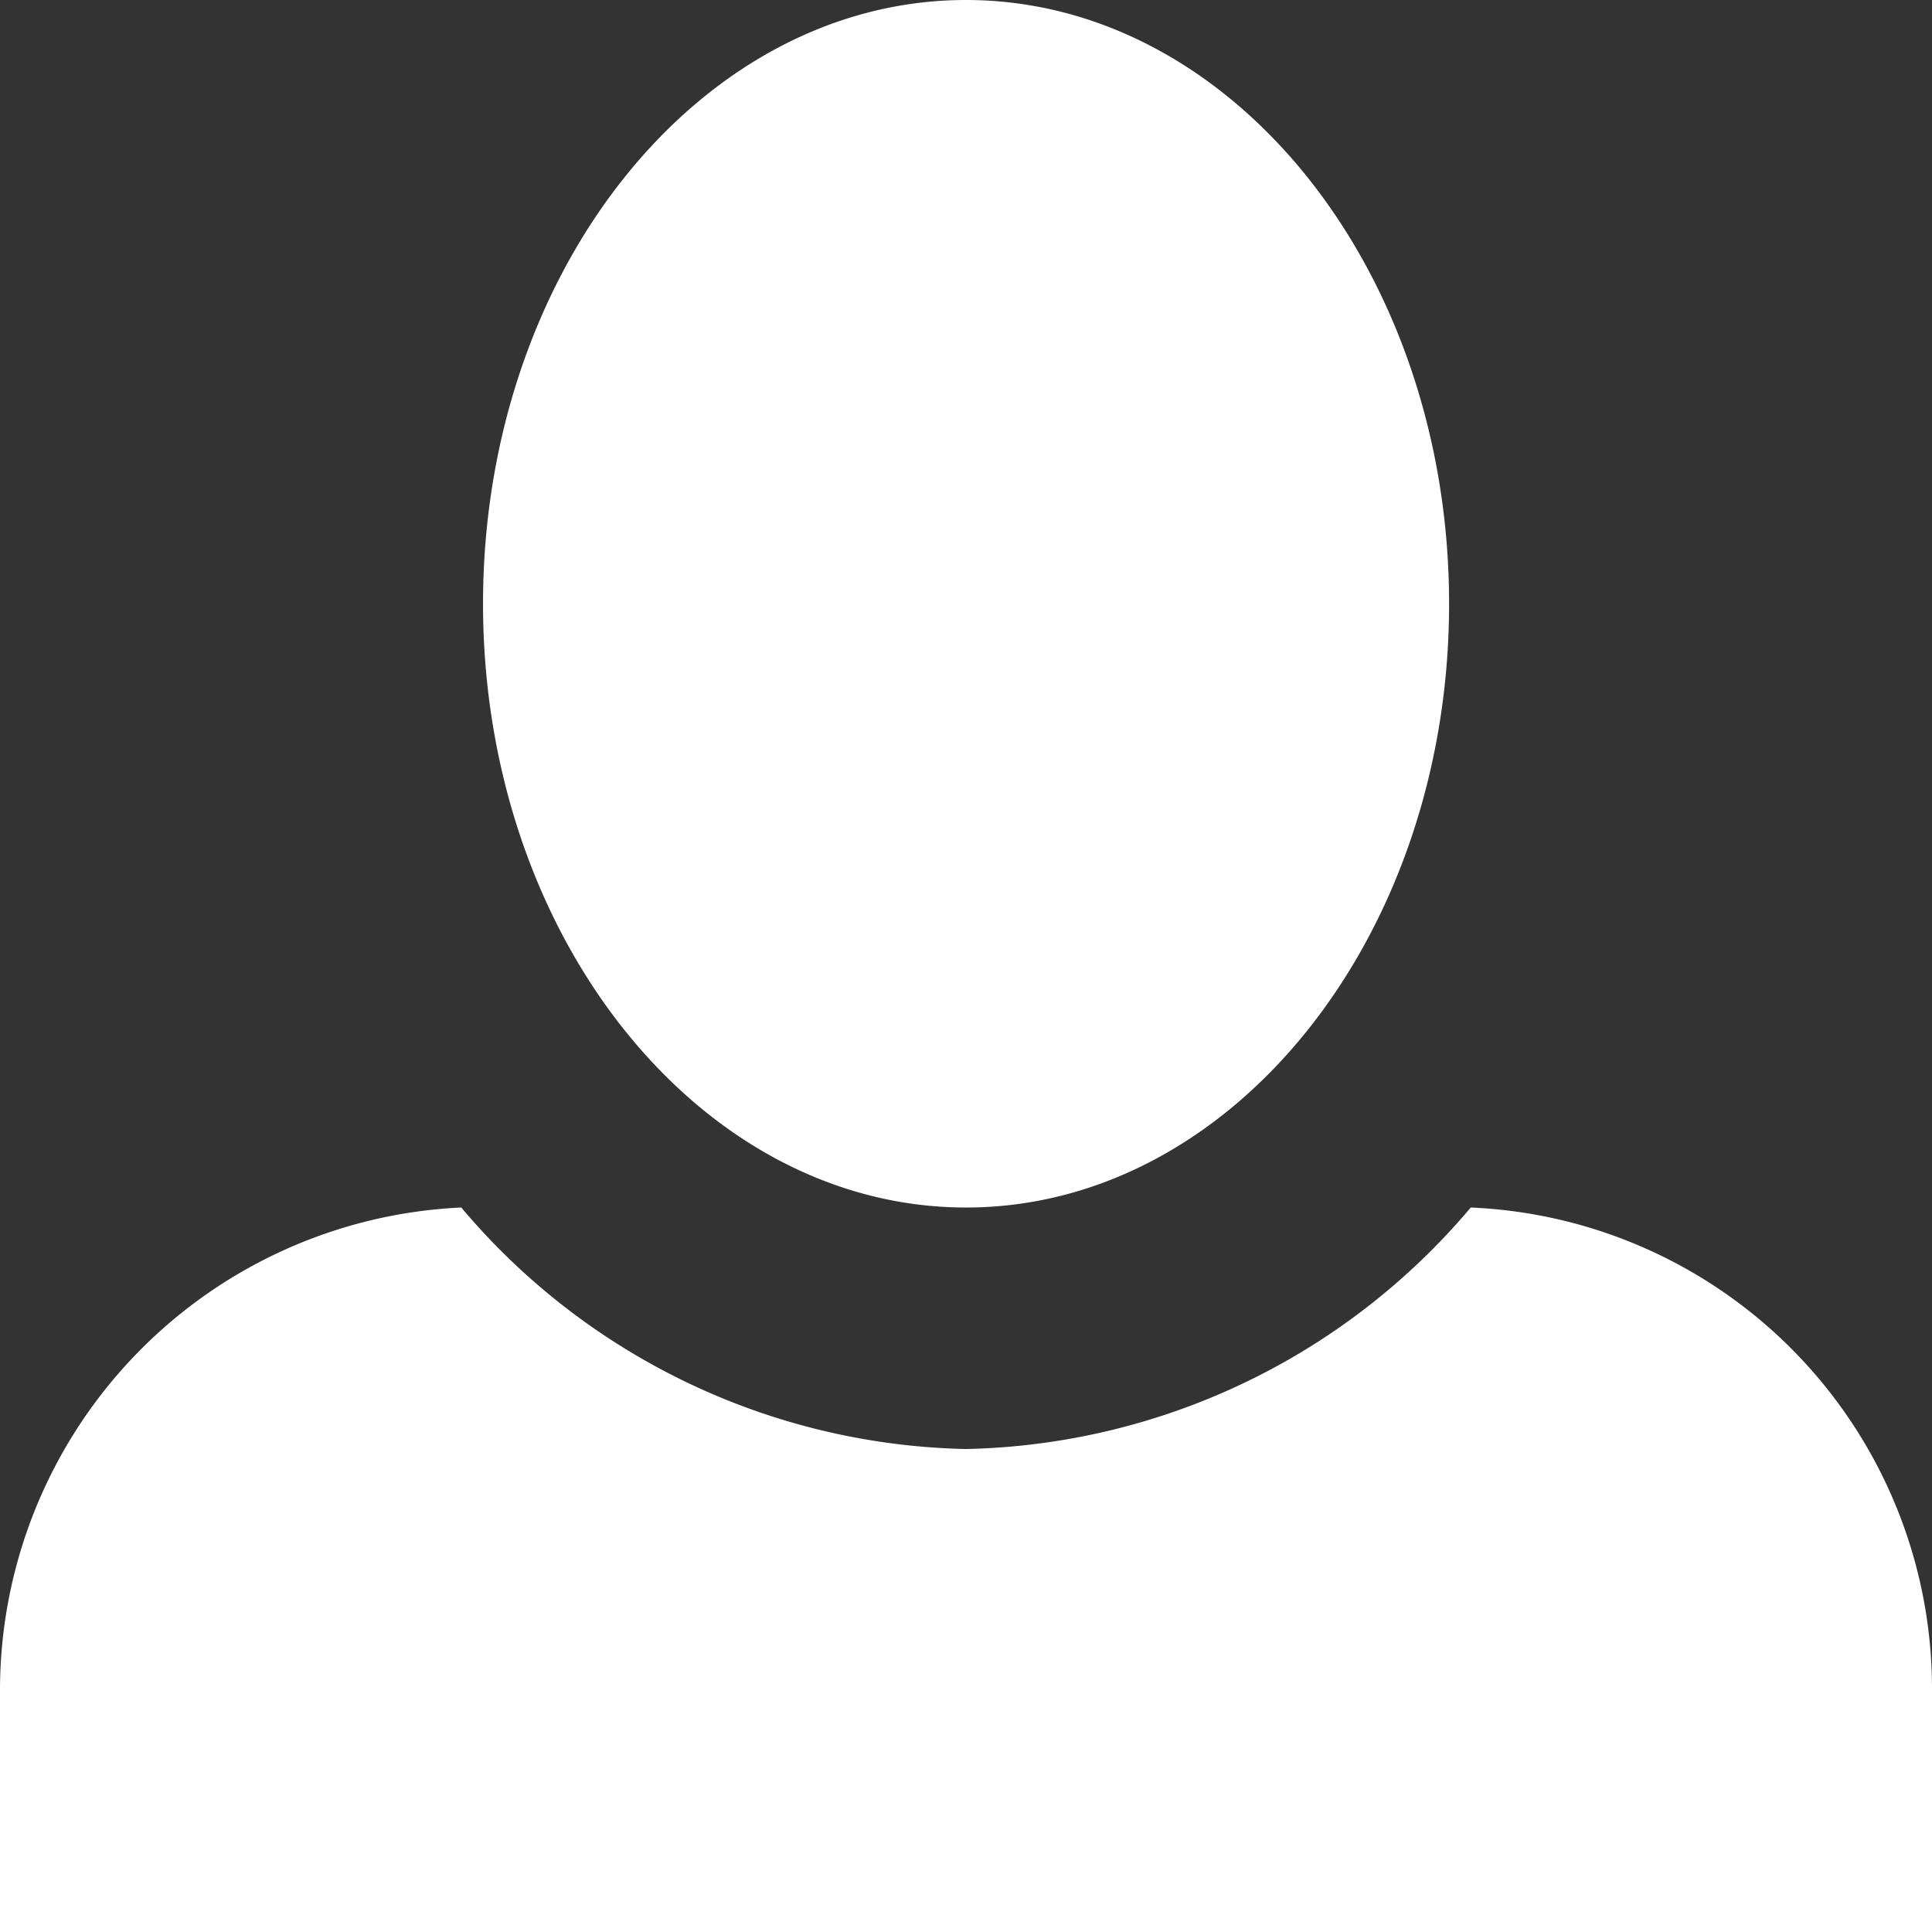 <svg xmlns="http://www.w3.org/2000/svg" width="31.51" height="31.51" viewBox="0 0 31.51 31.51">
  <rect x="0" y="0" width="31.51" height="31.51" fill="#333333" stroke="none"/>
  <path id="Icon_open-person" data-name="Icon open-person" d="M15.755,0C11.422,0,7.878,4.411,7.878,9.847s3.545,9.847,7.878,9.847,7.878-4.411,7.878-9.847S20.088,0,15.755,0ZM7.523,19.694A7.886,7.886,0,0,0,0,27.571V31.51H31.51V27.571a7.858,7.858,0,0,0-7.523-7.877,11.062,11.062,0,0,1-8.232,3.939A11.062,11.062,0,0,1,7.523,19.694Z" fill="#fff"/>
</svg>
